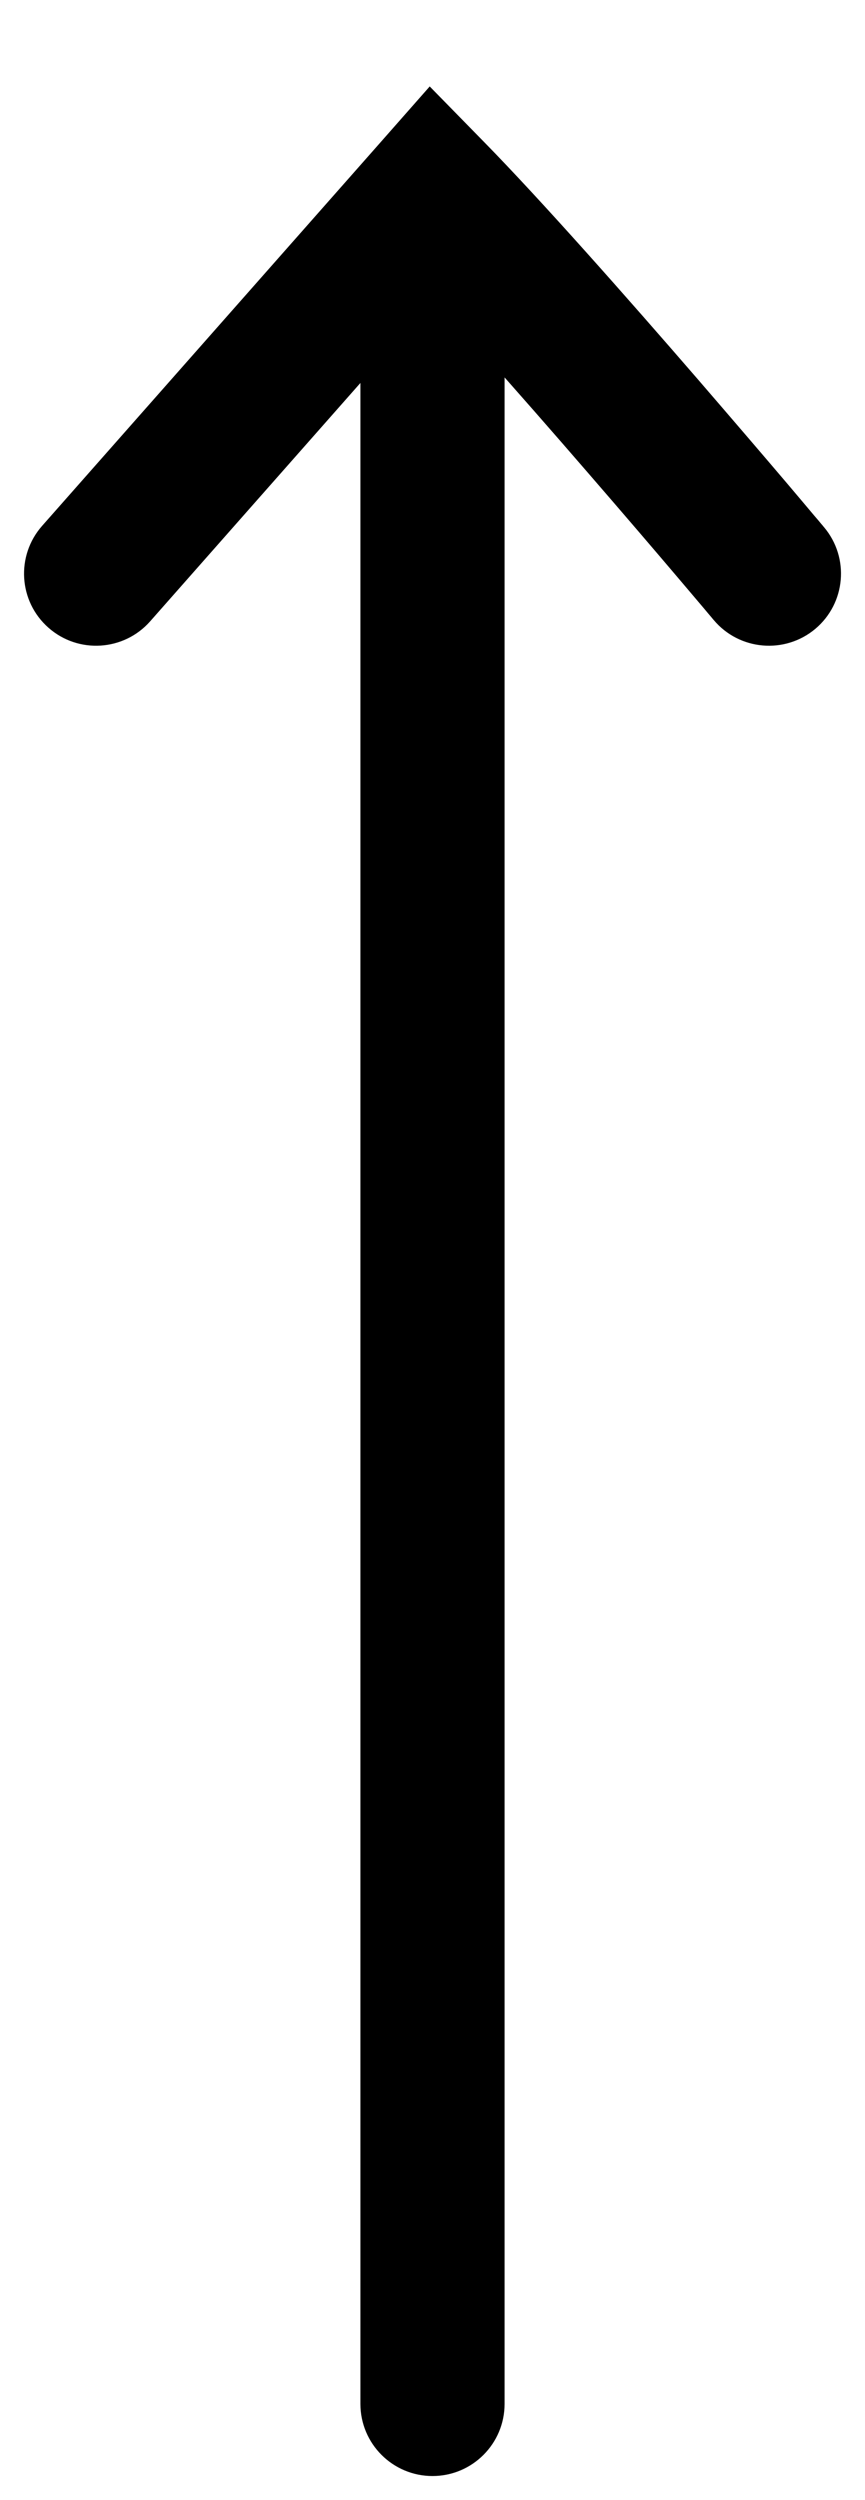 <svg width="9" height="26" viewBox="0 0 9 26" fill="none" xmlns="http://www.w3.org/2000/svg">
<path d="M4.5 2L5.035 1.475L4.471 0.899L3.938 1.504L4.5 2ZM3.75 25C3.75 25.414 4.086 25.75 4.5 25.75C4.914 25.75 5.25 25.414 5.25 25H3.75ZM0.438 5.469C0.164 5.78 0.193 6.254 0.504 6.528C0.814 6.802 1.288 6.772 1.562 6.462L0.438 5.469ZM7.426 6.448C7.692 6.765 8.166 6.806 8.483 6.54C8.8 6.273 8.841 5.8 8.574 5.483L7.426 6.448ZM3.75 2C3.75 2.018 3.75 2.035 3.75 2.053C3.75 2.07 3.75 2.088 3.75 2.105C3.75 2.123 3.75 2.141 3.75 2.158C3.75 2.176 3.75 2.194 3.75 2.211C3.75 2.229 3.75 2.247 3.75 2.265C3.75 2.282 3.75 2.3 3.75 2.318C3.75 2.336 3.75 2.353 3.75 2.371C3.75 2.389 3.75 2.407 3.75 2.425C3.75 2.442 3.75 2.46 3.75 2.478C3.75 2.496 3.75 2.514 3.75 2.532C3.75 2.55 3.75 2.568 3.75 2.586C3.75 2.604 3.75 2.622 3.75 2.64C3.75 2.658 3.75 2.676 3.75 2.694C3.75 2.712 3.75 2.73 3.75 2.748C3.75 2.766 3.75 2.784 3.75 2.802C3.75 2.82 3.75 2.838 3.75 2.856C3.75 2.874 3.75 2.893 3.75 2.911C3.75 2.929 3.75 2.947 3.75 2.965C3.75 2.983 3.75 3.002 3.75 3.02C3.75 3.038 3.75 3.056 3.75 3.075C3.75 3.093 3.75 3.111 3.75 3.129C3.75 3.148 3.75 3.166 3.75 3.184C3.75 3.203 3.75 3.221 3.75 3.239C3.75 3.258 3.75 3.276 3.75 3.294C3.75 3.313 3.75 3.331 3.75 3.35C3.75 3.368 3.75 3.386 3.75 3.405C3.75 3.423 3.75 3.442 3.75 3.46C3.75 3.479 3.75 3.497 3.75 3.516C3.75 3.534 3.75 3.553 3.75 3.571C3.75 3.59 3.75 3.608 3.75 3.627C3.75 3.645 3.75 3.664 3.75 3.683C3.75 3.701 3.75 3.72 3.75 3.739C3.75 3.757 3.75 3.776 3.75 3.794C3.75 3.813 3.75 3.832 3.75 3.85C3.75 3.869 3.75 3.888 3.75 3.907C3.75 3.925 3.75 3.944 3.75 3.963C3.75 3.981 3.75 4 3.75 4.019C3.75 4.038 3.75 4.057 3.75 4.075C3.75 4.094 3.75 4.113 3.75 4.132C3.75 4.151 3.75 4.169 3.75 4.188C3.75 4.207 3.75 4.226 3.75 4.245C3.75 4.264 3.75 4.283 3.75 4.302C3.75 4.32 3.75 4.339 3.75 4.358C3.75 4.377 3.75 4.396 3.75 4.415C3.75 4.434 3.75 4.453 3.75 4.472C3.75 4.491 3.75 4.51 3.75 4.529C3.75 4.548 3.75 4.567 3.75 4.586C3.75 4.605 3.75 4.624 3.75 4.643C3.75 4.662 3.75 4.681 3.75 4.7C3.75 4.72 3.75 4.739 3.75 4.758C3.75 4.777 3.75 4.796 3.75 4.815C3.75 4.834 3.75 4.853 3.75 4.873C3.75 4.892 3.75 4.911 3.75 4.93C3.75 4.949 3.75 4.968 3.75 4.988C3.75 5.007 3.75 5.026 3.75 5.045C3.75 5.065 3.75 5.084 3.75 5.103C3.75 5.122 3.75 5.142 3.75 5.161C3.75 5.18 3.75 5.199 3.75 5.219C3.75 5.238 3.75 5.257 3.75 5.277C3.75 5.296 3.75 5.315 3.75 5.335C3.75 5.354 3.75 5.373 3.75 5.393C3.75 5.412 3.75 5.431 3.75 5.451C3.75 5.47 3.75 5.489 3.75 5.509C3.75 5.528 3.75 5.548 3.75 5.567C3.75 5.587 3.75 5.606 3.75 5.625C3.75 5.645 3.75 5.664 3.75 5.684C3.75 5.703 3.75 5.723 3.75 5.742C3.75 5.762 3.75 5.781 3.75 5.801C3.75 5.82 3.75 5.84 3.75 5.859C3.75 5.879 3.75 5.898 3.75 5.918C3.75 5.937 3.75 5.957 3.75 5.976C3.75 5.996 3.75 6.016 3.75 6.035C3.75 6.055 3.75 6.074 3.75 6.094C3.75 6.113 3.75 6.133 3.75 6.153C3.75 6.172 3.75 6.192 3.75 6.211C3.75 6.231 3.75 6.251 3.75 6.27C3.75 6.29 3.75 6.31 3.75 6.329C3.75 6.349 3.75 6.369 3.75 6.388C3.75 6.408 3.75 6.428 3.75 6.447C3.75 6.467 3.75 6.487 3.75 6.506C3.75 6.526 3.75 6.546 3.75 6.566C3.75 6.585 3.75 6.605 3.75 6.625C3.75 6.645 3.75 6.664 3.75 6.684C3.75 6.704 3.75 6.724 3.75 6.743C3.75 6.763 3.75 6.783 3.75 6.803C3.75 6.822 3.75 6.842 3.75 6.862C3.75 6.882 3.75 6.902 3.75 6.921C3.75 6.941 3.75 6.961 3.75 6.981C3.75 7.001 3.75 7.021 3.75 7.04C3.75 7.06 3.75 7.08 3.75 7.1C3.75 7.12 3.75 7.14 3.75 7.16C3.75 7.179 3.75 7.199 3.75 7.219C3.75 7.239 3.75 7.259 3.75 7.279C3.75 7.299 3.75 7.319 3.75 7.338C3.75 7.358 3.75 7.378 3.75 7.398C3.75 7.418 3.75 7.438 3.75 7.458C3.75 7.478 3.75 7.498 3.75 7.518C3.75 7.538 3.75 7.558 3.75 7.578C3.75 7.597 3.75 7.617 3.75 7.637C3.75 7.657 3.75 7.677 3.75 7.697C3.75 7.717 3.75 7.737 3.75 7.757C3.75 7.777 3.75 7.797 3.75 7.817C3.75 7.837 3.75 7.857 3.75 7.877C3.75 7.897 3.75 7.917 3.75 7.937C3.75 7.957 3.75 7.977 3.75 7.997C3.75 8.017 3.75 8.037 3.75 8.057C3.75 8.077 3.75 8.097 3.75 8.117C3.75 8.137 3.75 8.157 3.75 8.177C3.75 8.197 3.75 8.217 3.75 8.237C3.75 8.258 3.75 8.278 3.75 8.298C3.75 8.318 3.75 8.338 3.75 8.358C3.75 8.378 3.75 8.398 3.75 8.418C3.75 8.438 3.75 8.458 3.75 8.478C3.75 8.498 3.75 8.518 3.75 8.538C3.75 8.558 3.75 8.579 3.75 8.599C3.75 8.619 3.75 8.639 3.75 8.659C3.75 8.679 3.75 8.699 3.75 8.719C3.75 8.739 3.75 8.759 3.75 8.779C3.75 8.8 3.75 8.82 3.75 8.84C3.75 8.86 3.75 8.88 3.75 8.9C3.75 8.92 3.75 8.94 3.75 8.96C3.75 8.981 3.75 9.001 3.75 9.021C3.75 9.041 3.75 9.061 3.75 9.081C3.75 9.101 3.75 9.121 3.75 9.141C3.75 9.162 3.75 9.182 3.75 9.202C3.75 9.222 3.75 9.242 3.75 9.262C3.75 9.282 3.75 9.303 3.75 9.323C3.75 9.343 3.75 9.363 3.75 9.383C3.75 9.403 3.75 9.423 3.75 9.443C3.75 9.464 3.75 9.484 3.75 9.504C3.75 9.524 3.75 9.544 3.75 9.564C3.75 9.584 3.75 9.605 3.75 9.625C3.75 9.645 3.75 9.665 3.75 9.685C3.75 9.705 3.75 9.725 3.75 9.746C3.75 9.766 3.75 9.786 3.75 9.806C3.75 9.826 3.75 9.846 3.75 9.866C3.75 9.887 3.75 9.907 3.75 9.927C3.75 9.947 3.75 9.967 3.75 9.987C3.75 10.007 3.75 10.028 3.75 10.048C3.75 10.068 3.75 10.088 3.75 10.108C3.75 10.128 3.75 10.148 3.75 10.168C3.75 10.189 3.75 10.209 3.75 10.229C3.75 10.249 3.75 10.269 3.75 10.289C3.75 10.309 3.75 10.33 3.75 10.35C3.75 10.37 3.75 10.39 3.75 10.41C3.75 10.43 3.75 10.45 3.75 10.47C3.75 10.491 3.75 10.511 3.75 10.531C3.75 10.551 3.75 10.571 3.75 10.591C3.75 10.611 3.75 10.632 3.75 10.652C3.75 10.672 3.75 10.692 3.75 10.712C3.75 10.732 3.75 10.752 3.75 10.772C3.75 10.792 3.75 10.812 3.75 10.833C3.75 10.853 3.75 10.873 3.75 10.893C3.75 10.913 3.75 10.933 3.75 10.953C3.75 10.973 3.75 10.993 3.75 11.014C3.75 11.034 3.75 11.054 3.75 11.074C3.75 11.094 3.75 11.114 3.75 11.134C3.75 11.154 3.75 11.174 3.75 11.194C3.75 11.214 3.75 11.234 3.75 11.254C3.75 11.274 3.75 11.294 3.75 11.315C3.75 11.335 3.75 11.355 3.75 11.375C3.75 11.395 3.75 11.415 3.75 11.435C3.75 11.455 3.75 11.475 3.75 11.495C3.75 11.515 3.75 11.535 3.75 11.555C3.75 11.575 3.75 11.595 3.75 11.615C3.75 11.635 3.75 11.655 3.75 11.675C3.75 11.695 3.75 11.715 3.75 11.735C3.75 11.755 3.75 11.775 3.75 11.795C3.75 11.815 3.75 11.835 3.75 11.855C3.75 11.875 3.75 11.895 3.75 11.915C3.75 11.935 3.75 11.955 3.75 11.975C3.75 11.995 3.75 12.015 3.75 12.035C3.75 12.055 3.75 12.075 3.75 12.095C3.75 12.115 3.75 12.134 3.75 12.155C3.75 12.174 3.75 12.194 3.75 12.214C3.75 12.234 3.75 12.254 3.75 12.274C3.75 12.294 3.75 12.314 3.75 12.334C3.75 12.354 3.75 12.373 3.75 12.393C3.75 12.413 3.75 12.433 3.75 12.453C3.75 12.473 3.75 12.493 3.75 12.513C3.75 12.532 3.75 12.552 3.75 12.572C3.75 12.592 3.75 12.612 3.75 12.632C3.75 12.652 3.75 12.671 3.75 12.691C3.75 12.711 3.75 12.731 3.75 12.751C3.75 12.77 3.75 12.79 3.75 12.81C3.75 12.83 3.75 12.85 3.75 12.869C3.75 12.889 3.75 12.909 3.75 12.929C3.75 12.948 3.75 12.968 3.75 12.988C3.75 13.008 3.75 13.027 3.75 13.047C3.75 13.067 3.75 13.087 3.75 13.106C3.75 13.126 3.75 13.146 3.75 13.165C3.75 13.185 3.75 13.205 3.75 13.225C3.75 13.244 3.75 13.264 3.75 13.284C3.75 13.303 3.75 13.323 3.75 13.343C3.75 13.362 3.75 13.382 3.75 13.402C3.75 13.421 3.75 13.441 3.75 13.46C3.75 13.48 3.75 13.5 3.75 13.519C3.75 13.539 3.75 13.558 3.75 13.578C3.75 13.598 3.75 13.617 3.75 13.637C3.75 13.656 3.75 13.676 3.75 13.695C3.75 13.715 3.75 13.735 3.75 13.754C3.75 13.774 3.75 13.793 3.75 13.813C3.75 13.832 3.75 13.852 3.75 13.871C3.75 13.891 3.75 13.91 3.75 13.93C3.75 13.949 3.75 13.969 3.75 13.988C3.75 14.007 3.75 14.027 3.75 14.046C3.75 14.066 3.75 14.085 3.75 14.104C3.75 14.124 3.75 14.143 3.75 14.163C3.75 14.182 3.75 14.201 3.75 14.221C3.75 14.24 3.75 14.26 3.75 14.279C3.75 14.298 3.75 14.318 3.75 14.337C3.75 14.356 3.75 14.376 3.75 14.395C3.75 14.414 3.75 14.434 3.75 14.453C3.75 14.472 3.75 14.491 3.75 14.511C3.75 14.53 3.75 14.549 3.75 14.568C3.75 14.588 3.75 14.607 3.75 14.626C3.75 14.645 3.75 14.665 3.75 14.684C3.75 14.703 3.75 14.722 3.75 14.741C3.75 14.76 3.75 14.78 3.75 14.799C3.75 14.818 3.75 14.837 3.75 14.856C3.75 14.875 3.75 14.894 3.75 14.914C3.75 14.933 3.75 14.952 3.75 14.971C3.75 14.99 3.75 15.009 3.75 15.028C3.75 15.047 3.75 15.066 3.75 15.085C3.75 15.104 3.75 15.123 3.75 15.142C3.75 15.161 3.75 15.18 3.75 15.199C3.75 15.218 3.75 15.237 3.75 15.256C3.75 15.275 3.75 15.294 3.75 15.313C3.75 15.332 3.75 15.351 3.75 15.37C3.75 15.388 3.75 15.407 3.75 15.426C3.75 15.445 3.75 15.464 3.75 15.483C3.75 15.502 3.75 15.52 3.75 15.539C3.75 15.558 3.75 15.577 3.75 15.596C3.75 15.614 3.75 15.633 3.75 15.652C3.75 15.671 3.75 15.69 3.75 15.708C3.75 15.727 3.75 15.746 3.75 15.764C3.75 15.783 3.75 15.802 3.75 15.82C3.75 15.839 3.75 15.858 3.75 15.876C3.75 15.895 3.75 15.914 3.75 15.932C3.75 15.951 3.75 15.97 3.75 15.988C3.75 16.007 3.75 16.025 3.75 16.044C3.75 16.062 3.75 16.081 3.75 16.099C3.75 16.118 3.75 16.137 3.75 16.155C3.75 16.174 3.75 16.192 3.75 16.21C3.75 16.229 3.75 16.247 3.75 16.266C3.75 16.284 3.75 16.303 3.75 16.321C3.75 16.339 3.75 16.358 3.75 16.376C3.75 16.395 3.75 16.413 3.75 16.431C3.75 16.45 3.75 16.468 3.75 16.486C3.75 16.505 3.75 16.523 3.75 16.541C3.75 16.559 3.75 16.578 3.75 16.596C3.75 16.614 3.75 16.632 3.75 16.651C3.75 16.669 3.75 16.687 3.75 16.705C3.75 16.723 3.75 16.741 3.75 16.76C3.75 16.778 3.75 16.796 3.75 16.814C3.75 16.832 3.75 16.85 3.75 16.868C3.75 16.886 3.75 16.904 3.75 16.922C3.75 16.941 3.75 16.959 3.75 16.977C3.75 16.994 3.75 17.012 3.75 17.03C3.75 17.049 3.75 17.066 3.75 17.084C3.75 17.102 3.75 17.12 3.75 17.138C3.75 17.156 3.75 17.174 3.75 17.192C3.75 17.21 3.75 17.227 3.75 17.245C3.75 17.263 3.75 17.281 3.75 17.299C3.75 17.317 3.75 17.334 3.75 17.352C3.75 17.37 3.75 17.387 3.75 17.405C3.75 17.423 3.75 17.441 3.75 17.458C3.75 17.476 3.75 17.494 3.75 17.511C3.75 17.529 3.75 17.547 3.75 17.564C3.75 17.582 3.75 17.599 3.75 17.617C3.75 17.634 3.75 17.652 3.75 17.67C3.75 17.687 3.75 17.705 3.75 17.722C3.75 17.74 3.75 17.757 3.75 17.775C3.75 17.792 3.75 17.809 3.75 17.827C3.75 17.844 3.75 17.862 3.75 17.879C3.75 17.896 3.75 17.914 3.75 17.931C3.75 17.948 3.75 17.966 3.75 17.983C3.75 18 3.75 18.018 3.75 18.035C3.75 18.052 3.75 18.069 3.75 18.087C3.75 18.104 3.75 18.121 3.75 18.138C3.75 18.155 3.75 18.172 3.75 18.19C3.75 18.207 3.75 18.224 3.75 18.241C3.75 18.258 3.75 18.275 3.75 18.292C3.75 18.309 3.75 18.326 3.75 18.343C3.75 18.36 3.75 18.377 3.75 18.394C3.75 18.411 3.75 18.428 3.75 18.445C3.75 18.462 3.75 18.479 3.75 18.496C3.75 18.512 3.75 18.529 3.75 18.546C3.75 18.563 3.75 18.58 3.75 18.597C3.75 18.613 3.75 18.63 3.75 18.647C3.75 18.664 3.75 18.68 3.75 18.697C3.75 18.714 3.75 18.73 3.75 18.747C3.75 18.764 3.75 18.78 3.75 18.797C3.75 18.814 3.75 18.83 3.75 18.847C3.75 18.863 3.75 18.88 3.75 18.896C3.75 18.913 3.75 18.93 3.75 18.946C3.75 18.962 3.75 18.979 3.75 18.995C3.75 19.012 3.75 19.028 3.75 19.045C3.75 19.061 3.75 19.077 3.75 19.094C3.75 19.11 3.75 19.126 3.75 19.143C3.75 19.159 3.75 19.175 3.75 19.191C3.75 19.208 3.75 19.224 3.75 19.24C3.75 19.256 3.75 19.272 3.75 19.289C3.75 19.305 3.75 19.321 3.75 19.337C3.75 19.353 3.75 19.369 3.75 19.385C3.75 19.401 3.75 19.417 3.75 19.433C3.75 19.449 3.75 19.465 3.75 19.481C3.75 19.497 3.75 19.513 3.75 19.529C3.75 19.545 3.75 19.561 3.75 19.577C3.75 19.593 3.75 19.608 3.75 19.624C3.75 19.64 3.75 19.656 3.75 19.672C3.75 19.687 3.75 19.703 3.75 19.719C3.75 19.735 3.75 19.75 3.75 19.766C3.75 19.782 3.75 19.797 3.75 19.813C3.75 19.828 3.75 19.844 3.75 19.86C3.75 19.875 3.75 19.891 3.75 19.906C3.75 19.922 3.75 19.937 3.75 19.953C3.75 19.968 3.75 19.983 3.75 19.999C3.75 20.014 3.75 20.03 3.75 20.045C3.75 20.06 3.75 20.076 3.75 20.091C3.75 20.106 3.75 20.122 3.75 20.137C3.75 20.152 3.75 20.167 3.75 20.183C3.75 20.198 3.75 20.213 3.75 20.228C3.75 20.243 3.75 20.258 3.75 20.273C3.75 20.288 3.75 20.303 3.75 20.319C3.75 20.334 3.75 20.349 3.75 20.363C3.75 20.378 3.75 20.393 3.75 20.408C3.75 20.423 3.75 20.438 3.75 20.453C3.75 20.468 3.75 20.483 3.75 20.498C3.75 20.512 3.75 20.527 3.75 20.542C3.75 20.557 3.75 20.572 3.75 20.586C3.75 20.601 3.75 20.616 3.75 20.63C3.75 20.645 3.75 20.66 3.75 20.674C3.75 20.689 3.75 20.703 3.75 20.718C3.75 20.732 3.75 20.747 3.75 20.761C3.75 20.776 3.75 20.79 3.75 20.805C3.75 20.819 3.75 20.834 3.75 20.848C3.75 20.862 3.75 20.877 3.75 20.891C3.75 20.905 3.75 20.919 3.75 20.934C3.75 20.948 3.75 20.962 3.75 20.976C3.75 20.991 3.75 21.005 3.75 21.019C3.75 21.033 3.75 21.047 3.75 21.061C3.75 21.075 3.75 21.089 3.75 21.103C3.75 21.117 3.75 21.131 3.75 21.145C3.75 21.159 3.75 21.173 3.75 21.187C3.75 21.201 3.75 21.215 3.75 21.229C3.75 21.243 3.75 21.256 3.75 21.27C3.75 21.284 3.75 21.298 3.75 21.311C3.75 21.325 3.75 21.339 3.75 21.352C3.75 21.366 3.75 21.38 3.75 21.393C3.75 21.407 3.75 21.421 3.75 21.434C3.75 21.448 3.75 21.461 3.75 21.475C3.75 21.488 3.75 21.502 3.75 21.515C3.75 21.528 3.75 21.542 3.75 21.555C3.75 21.569 3.75 21.582 3.75 21.595C3.75 21.608 3.75 21.622 3.75 21.635C3.75 21.648 3.75 21.661 3.75 21.674C3.75 21.688 3.75 21.701 3.75 21.714C3.75 21.727 3.75 21.74 3.75 21.753C3.75 21.766 3.75 21.779 3.75 21.792C3.75 21.805 3.75 21.818 3.75 21.831C3.75 21.844 3.75 21.857 3.75 21.87C3.75 21.883 3.75 21.895 3.75 21.908C3.75 21.921 3.75 21.934 3.75 21.946C3.75 21.959 3.75 21.972 3.75 21.984C3.75 21.997 3.75 22.01 3.75 22.022C3.75 22.035 3.75 22.047 3.75 22.06C3.75 22.072 3.75 22.085 3.75 22.097C3.75 22.11 3.75 22.122 3.75 22.135C3.75 22.147 3.75 22.159 3.75 22.172C3.75 22.184 3.75 22.196 3.75 22.209C3.75 22.221 3.75 22.233 3.75 22.245C3.75 22.258 3.75 22.27 3.75 22.282C3.75 22.294 3.75 22.306 3.75 22.318C3.75 22.33 3.75 22.342 3.75 22.354C3.75 22.366 3.75 22.378 3.75 22.39C3.75 22.402 3.75 22.414 3.75 22.426C3.75 22.437 3.75 22.449 3.75 22.461C3.75 22.473 3.75 22.485 3.75 22.496C3.75 22.508 3.75 22.52 3.75 22.531C3.75 22.543 3.75 22.555 3.75 22.566C3.75 22.578 3.75 22.589 3.75 22.601C3.75 22.612 3.75 22.624 3.75 22.635C3.75 22.647 3.75 22.658 3.75 22.669C3.75 22.681 3.75 22.692 3.75 22.703C3.75 22.715 3.75 22.726 3.75 22.737C3.75 22.748 3.75 22.759 3.75 22.771C3.75 22.782 3.75 22.793 3.75 22.804C3.75 22.815 3.75 22.826 3.75 22.837C3.75 22.848 3.75 22.859 3.75 22.87C3.75 22.881 3.75 22.892 3.75 22.903C3.75 22.914 3.75 22.924 3.75 22.935C3.75 22.946 3.75 22.957 3.75 22.968C3.75 22.978 3.75 22.989 3.75 23C3.75 23.01 3.75 23.021 3.75 23.031C3.75 23.042 3.75 23.052 3.75 23.063C3.75 23.073 3.75 23.084 3.75 23.094C3.75 23.105 3.75 23.115 3.75 23.125C3.75 23.136 3.75 23.146 3.75 23.156C3.75 23.167 3.75 23.177 3.75 23.187C3.75 23.197 3.75 23.207 3.75 23.218C3.75 23.228 3.75 23.238 3.75 23.248C3.75 23.258 3.75 23.268 3.75 23.278C3.75 23.288 3.75 23.298 3.75 23.308C3.75 23.318 3.75 23.327 3.75 23.337C3.75 23.347 3.75 23.357 3.75 23.367C3.75 23.376 3.75 23.386 3.75 23.396C3.75 23.405 3.75 23.415 3.75 23.425C3.75 23.434 3.75 23.444 3.75 23.453C3.75 23.463 3.75 23.472 3.75 23.482C3.75 23.491 3.75 23.5 3.75 23.51C3.75 23.519 3.75 23.529 3.75 23.538C3.75 23.547 3.75 23.556 3.75 23.565C3.75 23.575 3.75 23.584 3.75 23.593C3.75 23.602 3.75 23.611 3.75 23.62C3.75 23.629 3.75 23.638 3.75 23.647C3.75 23.656 3.75 23.665 3.75 23.674C3.75 23.683 3.75 23.692 3.75 23.7C3.75 23.709 3.75 23.718 3.75 23.727C3.75 23.735 3.75 23.744 3.75 23.753C3.75 23.761 3.75 23.77 3.75 23.779C3.75 23.787 3.75 23.796 3.75 23.804C3.75 23.812 3.75 23.821 3.75 23.829C3.75 23.838 3.75 23.846 3.75 23.854C3.75 23.863 3.75 23.871 3.75 23.879C3.75 23.887 3.75 23.896 3.75 23.904C3.75 23.912 3.75 23.92 3.75 23.928C3.75 23.936 3.75 23.944 3.75 23.952C3.75 23.96 3.75 23.968 3.75 23.976C3.75 23.984 3.75 23.992 3.75 24C3.75 24.007 3.75 24.015 3.75 24.023C3.75 24.031 3.75 24.038 3.75 24.046C3.75 24.054 3.75 24.061 3.75 24.069C3.75 24.076 3.75 24.084 3.75 24.091C3.75 24.099 3.75 24.106 3.75 24.114C3.75 24.121 3.75 24.128 3.75 24.136C3.75 24.143 3.75 24.15 3.75 24.157C3.75 24.165 3.75 24.172 3.75 24.179C3.75 24.186 3.75 24.193 3.75 24.2C3.75 24.207 3.75 24.214 3.75 24.221C3.75 24.228 3.75 24.235 3.75 24.242C3.75 24.249 3.75 24.256 3.75 24.263C3.75 24.269 3.75 24.276 3.75 24.283C3.75 24.29 3.75 24.296 3.75 24.303C3.75 24.309 3.75 24.316 3.75 24.323C3.75 24.329 3.75 24.336 3.75 24.342C3.75 24.349 3.75 24.355 3.75 24.361C3.75 24.368 3.75 24.374 3.75 24.38C3.75 24.386 3.75 24.393 3.75 24.399C3.75 24.405 3.75 24.411 3.75 24.417C3.75 24.423 3.75 24.429 3.75 24.435C3.75 24.441 3.75 24.447 3.75 24.453C3.75 24.459 3.75 24.465 3.75 24.471C3.75 24.477 3.75 24.482 3.75 24.488C3.75 24.494 3.75 24.499 3.75 24.505C3.75 24.511 3.75 24.516 3.75 24.522C3.75 24.527 3.75 24.533 3.75 24.538C3.75 24.544 3.75 24.549 3.75 24.555C3.75 24.56 3.75 24.565 3.75 24.57C3.75 24.576 3.75 24.581 3.75 24.586C3.75 24.591 3.75 24.596 3.75 24.602C3.75 24.607 3.75 24.612 3.75 24.617C3.75 24.622 3.75 24.627 3.75 24.631C3.75 24.636 3.75 24.641 3.75 24.646C3.75 24.651 3.75 24.656 3.75 24.66C3.75 24.665 3.75 24.67 3.75 24.674C3.75 24.679 3.75 24.684 3.75 24.688C3.75 24.693 3.75 24.697 3.75 24.701C3.75 24.706 3.75 24.71 3.75 24.715C3.75 24.719 3.75 24.723 3.75 24.727C3.75 24.732 3.75 24.736 3.75 24.74C3.75 24.744 3.75 24.748 3.75 24.752C3.75 24.756 3.75 24.761 3.75 24.764C3.75 24.768 3.75 24.772 3.75 24.776C3.75 24.78 3.75 24.784 3.75 24.788C3.75 24.791 3.75 24.795 3.75 24.799C3.75 24.802 3.75 24.806 3.75 24.81C3.75 24.813 3.75 24.817 3.75 24.82C3.75 24.824 3.75 24.827 3.75 24.83C3.75 24.834 3.75 24.837 3.75 24.84C3.75 24.844 3.75 24.847 3.75 24.85C3.75 24.853 3.75 24.856 3.75 24.86C3.75 24.863 3.75 24.866 3.75 24.869C3.75 24.872 3.75 24.875 3.75 24.877C3.75 24.88 3.75 24.883 3.75 24.886C3.75 24.889 3.75 24.891 3.75 24.894C3.75 24.897 3.75 24.899 3.75 24.902C3.75 24.904 3.75 24.907 3.75 24.91C3.75 24.912 3.75 24.915 3.75 24.917C3.75 24.919 3.75 24.922 3.75 24.924C3.75 24.926 3.75 24.928 3.75 24.931C3.75 24.933 3.75 24.935 3.75 24.937C3.75 24.939 3.75 24.941 3.75 24.943C3.75 24.945 3.75 24.947 3.75 24.949C3.75 24.951 3.75 24.953 3.75 24.954C3.75 24.956 3.75 24.958 3.75 24.959C3.75 24.961 3.75 24.963 3.75 24.964C3.75 24.966 3.75 24.968 3.75 24.969C3.75 24.97 3.75 24.972 3.75 24.973C3.75 24.975 3.75 24.976 3.75 24.977C3.75 24.978 3.75 24.98 3.75 24.981C3.75 24.982 3.75 24.983 3.75 24.984C3.75 24.985 3.75 24.986 3.75 24.987C3.75 24.988 3.75 24.989 3.75 24.99C3.75 24.991 3.75 24.991 3.75 24.992C3.75 24.993 3.75 24.994 3.75 24.994C3.75 24.995 3.75 24.995 3.75 24.996C3.75 24.997 3.75 24.997 3.75 24.997C3.75 24.998 3.75 24.998 3.75 24.999C3.75 24.999 3.75 24.999 3.75 24.999C3.75 25 3.75 25 3.75 25C3.75 25 3.75 25 4.5 25C5.25 25 5.25 25 5.25 25C5.25 25 5.25 25 5.25 24.999C5.25 24.999 5.25 24.999 5.25 24.999C5.25 24.998 5.25 24.998 5.25 24.997C5.25 24.997 5.25 24.997 5.25 24.996C5.25 24.995 5.25 24.995 5.25 24.994C5.25 24.994 5.25 24.993 5.25 24.992C5.25 24.991 5.25 24.991 5.25 24.99C5.25 24.989 5.25 24.988 5.25 24.987C5.25 24.986 5.25 24.985 5.25 24.984C5.25 24.983 5.25 24.982 5.25 24.981C5.25 24.98 5.25 24.978 5.25 24.977C5.25 24.976 5.25 24.975 5.25 24.973C5.25 24.972 5.25 24.97 5.25 24.969C5.25 24.968 5.25 24.966 5.25 24.964C5.25 24.963 5.25 24.961 5.25 24.959C5.25 24.958 5.25 24.956 5.25 24.954C5.25 24.953 5.25 24.951 5.25 24.949C5.25 24.947 5.25 24.945 5.25 24.943C5.25 24.941 5.25 24.939 5.25 24.937C5.25 24.935 5.25 24.933 5.25 24.931C5.25 24.928 5.25 24.926 5.25 24.924C5.25 24.922 5.25 24.919 5.25 24.917C5.25 24.915 5.25 24.912 5.25 24.91C5.25 24.907 5.25 24.904 5.25 24.902C5.25 24.899 5.25 24.897 5.25 24.894C5.25 24.891 5.25 24.889 5.25 24.886C5.25 24.883 5.25 24.88 5.25 24.877C5.25 24.875 5.25 24.872 5.25 24.869C5.25 24.866 5.25 24.863 5.25 24.86C5.25 24.856 5.25 24.853 5.25 24.85C5.25 24.847 5.25 24.844 5.25 24.84C5.25 24.837 5.25 24.834 5.25 24.83C5.25 24.827 5.25 24.824 5.25 24.82C5.25 24.817 5.25 24.813 5.25 24.81C5.25 24.806 5.25 24.802 5.25 24.799C5.25 24.795 5.25 24.791 5.25 24.788C5.25 24.784 5.25 24.78 5.25 24.776C5.25 24.772 5.25 24.768 5.25 24.764C5.25 24.761 5.25 24.756 5.25 24.752C5.25 24.748 5.25 24.744 5.25 24.74C5.25 24.736 5.25 24.732 5.25 24.727C5.25 24.723 5.25 24.719 5.25 24.715C5.25 24.71 5.25 24.706 5.25 24.701C5.25 24.697 5.25 24.693 5.25 24.688C5.25 24.684 5.25 24.679 5.25 24.674C5.25 24.67 5.25 24.665 5.25 24.66C5.25 24.656 5.25 24.651 5.25 24.646C5.25 24.641 5.25 24.636 5.25 24.631C5.25 24.627 5.25 24.622 5.25 24.617C5.25 24.612 5.25 24.607 5.25 24.602C5.25 24.596 5.25 24.591 5.25 24.586C5.25 24.581 5.25 24.576 5.25 24.57C5.25 24.565 5.25 24.56 5.25 24.555C5.25 24.549 5.25 24.544 5.25 24.538C5.25 24.533 5.25 24.527 5.25 24.522C5.25 24.516 5.25 24.511 5.25 24.505C5.25 24.499 5.25 24.494 5.25 24.488C5.25 24.482 5.25 24.477 5.25 24.471C5.25 24.465 5.25 24.459 5.25 24.453C5.25 24.447 5.25 24.441 5.25 24.435C5.25 24.429 5.25 24.423 5.25 24.417C5.25 24.411 5.25 24.405 5.25 24.399C5.25 24.393 5.25 24.386 5.25 24.38C5.25 24.374 5.25 24.368 5.25 24.361C5.25 24.355 5.25 24.349 5.25 24.342C5.25 24.336 5.25 24.329 5.25 24.323C5.25 24.316 5.25 24.309 5.25 24.303C5.25 24.296 5.25 24.29 5.25 24.283C5.25 24.276 5.25 24.269 5.25 24.263C5.25 24.256 5.25 24.249 5.25 24.242C5.25 24.235 5.25 24.228 5.25 24.221C5.25 24.214 5.25 24.207 5.25 24.2C5.25 24.193 5.25 24.186 5.25 24.179C5.25 24.172 5.25 24.165 5.25 24.157C5.25 24.15 5.25 24.143 5.25 24.136C5.25 24.128 5.25 24.121 5.25 24.114C5.25 24.106 5.25 24.099 5.25 24.091C5.25 24.084 5.25 24.076 5.25 24.069C5.25 24.061 5.25 24.054 5.25 24.046C5.25 24.038 5.25 24.031 5.25 24.023C5.25 24.015 5.25 24.007 5.25 24C5.25 23.992 5.25 23.984 5.25 23.976C5.25 23.968 5.25 23.96 5.25 23.952C5.25 23.944 5.25 23.936 5.25 23.928C5.25 23.92 5.25 23.912 5.25 23.904C5.25 23.896 5.25 23.887 5.25 23.879C5.25 23.871 5.25 23.863 5.25 23.854C5.25 23.846 5.25 23.838 5.25 23.829C5.25 23.821 5.25 23.812 5.25 23.804C5.25 23.796 5.25 23.787 5.25 23.779C5.25 23.77 5.25 23.761 5.25 23.753C5.25 23.744 5.25 23.735 5.25 23.727C5.25 23.718 5.25 23.709 5.25 23.7C5.25 23.692 5.25 23.683 5.25 23.674C5.25 23.665 5.25 23.656 5.25 23.647C5.25 23.638 5.25 23.629 5.25 23.62C5.25 23.611 5.25 23.602 5.25 23.593C5.25 23.584 5.25 23.575 5.25 23.565C5.25 23.556 5.25 23.547 5.25 23.538C5.25 23.529 5.25 23.519 5.25 23.51C5.25 23.5 5.25 23.491 5.25 23.482C5.25 23.472 5.25 23.463 5.25 23.453C5.25 23.444 5.25 23.434 5.25 23.425C5.25 23.415 5.25 23.405 5.25 23.396C5.25 23.386 5.25 23.376 5.25 23.367C5.25 23.357 5.25 23.347 5.25 23.337C5.25 23.327 5.25 23.318 5.25 23.308C5.25 23.298 5.25 23.288 5.25 23.278C5.25 23.268 5.25 23.258 5.25 23.248C5.25 23.238 5.25 23.228 5.25 23.218C5.25 23.207 5.25 23.197 5.25 23.187C5.25 23.177 5.25 23.167 5.25 23.156C5.25 23.146 5.25 23.136 5.25 23.125C5.25 23.115 5.25 23.105 5.25 23.094C5.25 23.084 5.25 23.073 5.25 23.063C5.25 23.052 5.25 23.042 5.25 23.031C5.25 23.021 5.25 23.01 5.25 23C5.25 22.989 5.25 22.978 5.25 22.968C5.25 22.957 5.25 22.946 5.25 22.935C5.25 22.924 5.25 22.914 5.25 22.903C5.25 22.892 5.25 22.881 5.25 22.87C5.25 22.859 5.25 22.848 5.25 22.837C5.25 22.826 5.25 22.815 5.25 22.804C5.25 22.793 5.25 22.782 5.25 22.771C5.25 22.759 5.25 22.748 5.25 22.737C5.25 22.726 5.25 22.715 5.25 22.703C5.25 22.692 5.25 22.681 5.25 22.669C5.25 22.658 5.25 22.647 5.25 22.635C5.25 22.624 5.25 22.612 5.25 22.601C5.25 22.589 5.25 22.578 5.25 22.566C5.25 22.555 5.25 22.543 5.25 22.531C5.25 22.52 5.25 22.508 5.25 22.496C5.25 22.485 5.25 22.473 5.25 22.461C5.25 22.449 5.25 22.437 5.25 22.426C5.25 22.414 5.25 22.402 5.25 22.39C5.25 22.378 5.25 22.366 5.25 22.354C5.25 22.342 5.25 22.33 5.25 22.318C5.25 22.306 5.25 22.294 5.25 22.282C5.25 22.27 5.25 22.258 5.25 22.245C5.25 22.233 5.25 22.221 5.25 22.209C5.25 22.196 5.25 22.184 5.25 22.172C5.25 22.159 5.25 22.147 5.25 22.135C5.25 22.122 5.25 22.11 5.25 22.097C5.25 22.085 5.25 22.072 5.25 22.06C5.25 22.047 5.25 22.035 5.25 22.022C5.25 22.01 5.25 21.997 5.25 21.984C5.25 21.972 5.25 21.959 5.25 21.946C5.25 21.934 5.25 21.921 5.25 21.908C5.25 21.895 5.25 21.883 5.25 21.87C5.25 21.857 5.25 21.844 5.25 21.831C5.25 21.818 5.25 21.805 5.25 21.792C5.25 21.779 5.25 21.766 5.25 21.753C5.25 21.74 5.25 21.727 5.25 21.714C5.25 21.701 5.25 21.688 5.25 21.674C5.25 21.661 5.25 21.648 5.25 21.635C5.25 21.622 5.25 21.608 5.25 21.595C5.25 21.582 5.25 21.569 5.25 21.555C5.25 21.542 5.25 21.528 5.25 21.515C5.25 21.502 5.25 21.488 5.25 21.475C5.25 21.461 5.25 21.448 5.25 21.434C5.25 21.421 5.25 21.407 5.25 21.393C5.25 21.38 5.25 21.366 5.25 21.352C5.25 21.339 5.25 21.325 5.25 21.311C5.25 21.298 5.25 21.284 5.25 21.27C5.25 21.256 5.25 21.243 5.25 21.229C5.25 21.215 5.25 21.201 5.25 21.187C5.25 21.173 5.25 21.159 5.25 21.145C5.25 21.131 5.25 21.117 5.25 21.103C5.25 21.089 5.25 21.075 5.25 21.061C5.25 21.047 5.25 21.033 5.25 21.019C5.25 21.005 5.25 20.991 5.25 20.976C5.25 20.962 5.25 20.948 5.25 20.934C5.25 20.919 5.25 20.905 5.25 20.891C5.25 20.877 5.25 20.862 5.25 20.848C5.25 20.834 5.25 20.819 5.25 20.805C5.25 20.79 5.25 20.776 5.25 20.761C5.25 20.747 5.25 20.732 5.25 20.718C5.25 20.703 5.25 20.689 5.25 20.674C5.25 20.66 5.25 20.645 5.25 20.63C5.25 20.616 5.25 20.601 5.25 20.586C5.25 20.572 5.25 20.557 5.25 20.542C5.25 20.527 5.25 20.512 5.25 20.498C5.25 20.483 5.25 20.468 5.25 20.453C5.25 20.438 5.25 20.423 5.25 20.408C5.25 20.393 5.25 20.378 5.25 20.363C5.25 20.349 5.25 20.334 5.25 20.319C5.25 20.303 5.25 20.288 5.25 20.273C5.25 20.258 5.25 20.243 5.25 20.228C5.25 20.213 5.25 20.198 5.25 20.183C5.25 20.167 5.25 20.152 5.25 20.137C5.25 20.122 5.25 20.106 5.25 20.091C5.25 20.076 5.25 20.06 5.25 20.045C5.25 20.03 5.25 20.014 5.25 19.999C5.25 19.983 5.25 19.968 5.25 19.953C5.25 19.937 5.25 19.922 5.25 19.906C5.25 19.891 5.25 19.875 5.25 19.86C5.25 19.844 5.25 19.828 5.25 19.813C5.25 19.797 5.25 19.782 5.25 19.766C5.25 19.75 5.25 19.735 5.25 19.719C5.25 19.703 5.25 19.687 5.25 19.672C5.25 19.656 5.25 19.64 5.25 19.624C5.25 19.608 5.25 19.593 5.25 19.577C5.25 19.561 5.25 19.545 5.25 19.529C5.25 19.513 5.25 19.497 5.25 19.481C5.25 19.465 5.25 19.449 5.25 19.433C5.25 19.417 5.25 19.401 5.25 19.385C5.25 19.369 5.25 19.353 5.25 19.337C5.25 19.321 5.25 19.305 5.25 19.289C5.25 19.272 5.25 19.256 5.25 19.24C5.25 19.224 5.25 19.208 5.25 19.191C5.25 19.175 5.25 19.159 5.25 19.143C5.25 19.126 5.25 19.11 5.25 19.094C5.25 19.077 5.25 19.061 5.25 19.045C5.25 19.028 5.25 19.012 5.25 18.995C5.25 18.979 5.25 18.962 5.25 18.946C5.25 18.93 5.25 18.913 5.25 18.896C5.25 18.88 5.25 18.863 5.25 18.847C5.25 18.83 5.25 18.814 5.25 18.797C5.25 18.78 5.25 18.764 5.25 18.747C5.25 18.73 5.25 18.714 5.25 18.697C5.25 18.68 5.25 18.664 5.25 18.647C5.25 18.63 5.25 18.613 5.25 18.597C5.25 18.58 5.25 18.563 5.25 18.546C5.25 18.529 5.25 18.512 5.25 18.496C5.25 18.479 5.25 18.462 5.25 18.445C5.25 18.428 5.25 18.411 5.25 18.394C5.25 18.377 5.25 18.36 5.25 18.343C5.25 18.326 5.25 18.309 5.25 18.292C5.25 18.275 5.25 18.258 5.25 18.241C5.25 18.224 5.25 18.207 5.25 18.19C5.25 18.172 5.25 18.155 5.25 18.138C5.25 18.121 5.25 18.104 5.25 18.087C5.25 18.069 5.25 18.052 5.25 18.035C5.25 18.018 5.25 18 5.25 17.983C5.25 17.966 5.25 17.948 5.25 17.931C5.25 17.914 5.25 17.896 5.25 17.879C5.25 17.862 5.25 17.844 5.25 17.827C5.25 17.809 5.25 17.792 5.25 17.775C5.25 17.757 5.25 17.74 5.25 17.722C5.25 17.705 5.25 17.687 5.25 17.67C5.25 17.652 5.25 17.634 5.25 17.617C5.25 17.599 5.25 17.582 5.25 17.564C5.25 17.547 5.25 17.529 5.25 17.511C5.25 17.494 5.25 17.476 5.25 17.458C5.25 17.441 5.25 17.423 5.25 17.405C5.25 17.387 5.25 17.37 5.25 17.352C5.25 17.334 5.25 17.317 5.25 17.299C5.25 17.281 5.25 17.263 5.25 17.245C5.25 17.227 5.25 17.21 5.25 17.192C5.25 17.174 5.25 17.156 5.25 17.138C5.25 17.12 5.25 17.102 5.25 17.084C5.25 17.066 5.25 17.049 5.25 17.03C5.25 17.012 5.25 16.994 5.25 16.977C5.25 16.959 5.25 16.941 5.25 16.922C5.25 16.904 5.25 16.886 5.25 16.868C5.25 16.85 5.25 16.832 5.25 16.814C5.25 16.796 5.25 16.778 5.25 16.76C5.25 16.741 5.25 16.723 5.25 16.705C5.25 16.687 5.25 16.669 5.25 16.651C5.25 16.632 5.25 16.614 5.25 16.596C5.25 16.578 5.25 16.559 5.25 16.541C5.25 16.523 5.25 16.505 5.25 16.486C5.25 16.468 5.25 16.45 5.25 16.431C5.25 16.413 5.25 16.395 5.25 16.376C5.25 16.358 5.25 16.339 5.25 16.321C5.25 16.303 5.25 16.284 5.25 16.266C5.25 16.247 5.25 16.229 5.25 16.21C5.25 16.192 5.25 16.174 5.25 16.155C5.25 16.137 5.25 16.118 5.25 16.099C5.25 16.081 5.25 16.062 5.25 16.044C5.25 16.025 5.25 16.007 5.25 15.988C5.25 15.97 5.25 15.951 5.25 15.932C5.25 15.914 5.25 15.895 5.25 15.876C5.25 15.858 5.25 15.839 5.25 15.82C5.25 15.802 5.25 15.783 5.25 15.764C5.25 15.746 5.25 15.727 5.25 15.708C5.25 15.69 5.25 15.671 5.25 15.652C5.25 15.633 5.25 15.614 5.25 15.596C5.25 15.577 5.25 15.558 5.25 15.539C5.25 15.52 5.25 15.502 5.25 15.483C5.25 15.464 5.25 15.445 5.25 15.426C5.25 15.407 5.25 15.388 5.25 15.37C5.25 15.351 5.25 15.332 5.25 15.313C5.25 15.294 5.25 15.275 5.25 15.256C5.25 15.237 5.25 15.218 5.25 15.199C5.25 15.18 5.25 15.161 5.25 15.142C5.25 15.123 5.25 15.104 5.25 15.085C5.25 15.066 5.25 15.047 5.25 15.028C5.25 15.009 5.25 14.99 5.25 14.971C5.25 14.952 5.25 14.933 5.25 14.914C5.25 14.894 5.25 14.875 5.25 14.856C5.25 14.837 5.25 14.818 5.25 14.799C5.25 14.78 5.25 14.76 5.25 14.741C5.25 14.722 5.25 14.703 5.25 14.684C5.25 14.665 5.25 14.645 5.25 14.626C5.25 14.607 5.25 14.588 5.25 14.568C5.25 14.549 5.25 14.53 5.25 14.511C5.25 14.491 5.25 14.472 5.25 14.453C5.25 14.434 5.25 14.414 5.25 14.395C5.25 14.376 5.25 14.356 5.25 14.337C5.25 14.318 5.25 14.298 5.25 14.279C5.25 14.26 5.25 14.24 5.25 14.221C5.25 14.201 5.25 14.182 5.25 14.163C5.25 14.143 5.25 14.124 5.25 14.104C5.25 14.085 5.25 14.066 5.25 14.046C5.25 14.027 5.25 14.007 5.25 13.988C5.25 13.969 5.25 13.949 5.25 13.93C5.25 13.91 5.25 13.891 5.25 13.871C5.25 13.852 5.25 13.832 5.25 13.813C5.25 13.793 5.25 13.774 5.25 13.754C5.25 13.735 5.25 13.715 5.25 13.695C5.25 13.676 5.25 13.656 5.25 13.637C5.25 13.617 5.25 13.598 5.25 13.578C5.25 13.558 5.25 13.539 5.25 13.519C5.25 13.5 5.25 13.48 5.25 13.46C5.25 13.441 5.25 13.421 5.25 13.402C5.25 13.382 5.25 13.362 5.25 13.343C5.25 13.323 5.25 13.303 5.25 13.284C5.25 13.264 5.25 13.244 5.25 13.225C5.25 13.205 5.25 13.185 5.25 13.165C5.25 13.146 5.25 13.126 5.25 13.106C5.25 13.087 5.25 13.067 5.25 13.047C5.25 13.027 5.25 13.008 5.25 12.988C5.25 12.968 5.25 12.948 5.25 12.929C5.25 12.909 5.25 12.889 5.25 12.869C5.25 12.85 5.25 12.83 5.25 12.81C5.25 12.79 5.25 12.77 5.25 12.751C5.25 12.731 5.25 12.711 5.25 12.691C5.25 12.671 5.25 12.652 5.25 12.632C5.25 12.612 5.25 12.592 5.25 12.572C5.25 12.552 5.25 12.532 5.25 12.513C5.25 12.493 5.25 12.473 5.25 12.453C5.25 12.433 5.25 12.413 5.25 12.393C5.25 12.373 5.25 12.354 5.25 12.334C5.25 12.314 5.25 12.294 5.25 12.274C5.25 12.254 5.25 12.234 5.25 12.214C5.25 12.194 5.25 12.174 5.25 12.155C5.25 12.134 5.25 12.115 5.25 12.095C5.25 12.075 5.25 12.055 5.25 12.035C5.25 12.015 5.25 11.995 5.25 11.975C5.25 11.955 5.25 11.935 5.25 11.915C5.25 11.895 5.25 11.875 5.25 11.855C5.25 11.835 5.25 11.815 5.25 11.795C5.25 11.775 5.25 11.755 5.25 11.735C5.25 11.715 5.25 11.695 5.25 11.675C5.25 11.655 5.25 11.635 5.25 11.615C5.25 11.595 5.25 11.575 5.25 11.555C5.25 11.535 5.25 11.515 5.25 11.495C5.25 11.475 5.25 11.455 5.25 11.435C5.25 11.415 5.25 11.395 5.25 11.375C5.25 11.355 5.25 11.335 5.25 11.315C5.25 11.294 5.25 11.274 5.25 11.254C5.25 11.234 5.25 11.214 5.25 11.194C5.25 11.174 5.25 11.154 5.25 11.134C5.25 11.114 5.25 11.094 5.25 11.074C5.25 11.054 5.25 11.034 5.25 11.014C5.25 10.993 5.25 10.973 5.25 10.953C5.25 10.933 5.25 10.913 5.25 10.893C5.25 10.873 5.25 10.853 5.25 10.833C5.25 10.812 5.25 10.792 5.25 10.772C5.25 10.752 5.25 10.732 5.25 10.712C5.25 10.692 5.25 10.672 5.25 10.652C5.25 10.632 5.25 10.611 5.25 10.591C5.25 10.571 5.25 10.551 5.25 10.531C5.25 10.511 5.25 10.491 5.25 10.47C5.25 10.45 5.25 10.43 5.25 10.41C5.25 10.39 5.25 10.37 5.25 10.35C5.25 10.33 5.25 10.309 5.25 10.289C5.25 10.269 5.25 10.249 5.25 10.229C5.25 10.209 5.25 10.189 5.25 10.168C5.25 10.148 5.25 10.128 5.25 10.108C5.25 10.088 5.25 10.068 5.25 10.048C5.25 10.028 5.25 10.007 5.25 9.987C5.25 9.967 5.25 9.947 5.25 9.927C5.25 9.907 5.25 9.887 5.25 9.866C5.25 9.846 5.25 9.826 5.25 9.806C5.25 9.786 5.25 9.766 5.25 9.746C5.25 9.725 5.25 9.705 5.25 9.685C5.25 9.665 5.25 9.645 5.25 9.625C5.25 9.605 5.25 9.584 5.25 9.564C5.25 9.544 5.25 9.524 5.25 9.504C5.25 9.484 5.25 9.464 5.25 9.443C5.25 9.423 5.25 9.403 5.25 9.383C5.25 9.363 5.25 9.343 5.25 9.323C5.25 9.303 5.25 9.282 5.25 9.262C5.25 9.242 5.25 9.222 5.25 9.202C5.25 9.182 5.25 9.162 5.25 9.141C5.25 9.121 5.25 9.101 5.25 9.081C5.25 9.061 5.25 9.041 5.25 9.021C5.25 9.001 5.25 8.981 5.25 8.96C5.25 8.94 5.25 8.92 5.25 8.9C5.25 8.88 5.25 8.86 5.25 8.84C5.25 8.82 5.25 8.8 5.25 8.779C5.25 8.759 5.25 8.739 5.25 8.719C5.25 8.699 5.25 8.679 5.25 8.659C5.25 8.639 5.25 8.619 5.25 8.599C5.25 8.579 5.25 8.558 5.25 8.538C5.25 8.518 5.25 8.498 5.25 8.478C5.25 8.458 5.25 8.438 5.25 8.418C5.25 8.398 5.25 8.378 5.25 8.358C5.25 8.338 5.25 8.318 5.25 8.298C5.25 8.278 5.25 8.258 5.25 8.237C5.25 8.217 5.25 8.197 5.25 8.177C5.25 8.157 5.25 8.137 5.25 8.117C5.25 8.097 5.25 8.077 5.25 8.057C5.25 8.037 5.25 8.017 5.25 7.997C5.25 7.977 5.25 7.957 5.25 7.937C5.25 7.917 5.25 7.897 5.25 7.877C5.25 7.857 5.25 7.837 5.25 7.817C5.25 7.797 5.25 7.777 5.25 7.757C5.25 7.737 5.25 7.717 5.25 7.697C5.25 7.677 5.25 7.657 5.25 7.637C5.25 7.617 5.25 7.597 5.25 7.578C5.25 7.558 5.25 7.538 5.25 7.518C5.25 7.498 5.25 7.478 5.25 7.458C5.25 7.438 5.25 7.418 5.25 7.398C5.25 7.378 5.25 7.358 5.25 7.338C5.25 7.319 5.25 7.299 5.25 7.279C5.25 7.259 5.25 7.239 5.25 7.219C5.25 7.199 5.25 7.179 5.25 7.16C5.25 7.14 5.25 7.12 5.25 7.1C5.25 7.08 5.25 7.06 5.25 7.04C5.25 7.021 5.25 7.001 5.25 6.981C5.25 6.961 5.25 6.941 5.25 6.921C5.25 6.902 5.25 6.882 5.25 6.862C5.25 6.842 5.25 6.822 5.25 6.803C5.25 6.783 5.25 6.763 5.25 6.743C5.25 6.724 5.25 6.704 5.25 6.684C5.25 6.664 5.25 6.645 5.25 6.625C5.25 6.605 5.25 6.585 5.25 6.566C5.25 6.546 5.25 6.526 5.25 6.506C5.25 6.487 5.25 6.467 5.25 6.447C5.25 6.428 5.25 6.408 5.25 6.388C5.25 6.369 5.25 6.349 5.25 6.329C5.25 6.31 5.25 6.29 5.25 6.27C5.25 6.251 5.25 6.231 5.25 6.211C5.25 6.192 5.25 6.172 5.25 6.153C5.25 6.133 5.25 6.113 5.25 6.094C5.25 6.074 5.25 6.055 5.25 6.035C5.25 6.016 5.25 5.996 5.25 5.976C5.25 5.957 5.25 5.937 5.25 5.918C5.25 5.898 5.25 5.879 5.25 5.859C5.25 5.84 5.25 5.82 5.25 5.801C5.25 5.781 5.25 5.762 5.25 5.742C5.25 5.723 5.25 5.703 5.25 5.684C5.25 5.664 5.25 5.645 5.25 5.625C5.25 5.606 5.25 5.587 5.25 5.567C5.25 5.548 5.25 5.528 5.25 5.509C5.25 5.489 5.25 5.47 5.25 5.451C5.25 5.431 5.25 5.412 5.25 5.393C5.25 5.373 5.25 5.354 5.25 5.335C5.25 5.315 5.25 5.296 5.25 5.277C5.25 5.257 5.25 5.238 5.25 5.219C5.25 5.199 5.25 5.18 5.25 5.161C5.25 5.142 5.25 5.122 5.25 5.103C5.25 5.084 5.25 5.065 5.25 5.045C5.25 5.026 5.25 5.007 5.25 4.988C5.25 4.968 5.25 4.949 5.25 4.93C5.25 4.911 5.25 4.892 5.25 4.873C5.25 4.853 5.25 4.834 5.25 4.815C5.25 4.796 5.25 4.777 5.25 4.758C5.25 4.739 5.25 4.72 5.25 4.7C5.25 4.681 5.25 4.662 5.25 4.643C5.25 4.624 5.25 4.605 5.25 4.586C5.25 4.567 5.25 4.548 5.25 4.529C5.25 4.51 5.25 4.491 5.25 4.472C5.25 4.453 5.25 4.434 5.25 4.415C5.25 4.396 5.25 4.377 5.25 4.358C5.25 4.339 5.25 4.32 5.25 4.302C5.25 4.283 5.25 4.264 5.25 4.245C5.25 4.226 5.25 4.207 5.25 4.188C5.25 4.169 5.25 4.151 5.25 4.132C5.25 4.113 5.25 4.094 5.25 4.075C5.25 4.057 5.25 4.038 5.25 4.019C5.25 4 5.25 3.981 5.25 3.963C5.25 3.944 5.25 3.925 5.25 3.907C5.25 3.888 5.25 3.869 5.25 3.85C5.25 3.832 5.25 3.813 5.25 3.794C5.25 3.776 5.25 3.757 5.25 3.739C5.25 3.72 5.25 3.701 5.25 3.683C5.25 3.664 5.25 3.645 5.25 3.627C5.25 3.608 5.25 3.59 5.25 3.571C5.25 3.553 5.25 3.534 5.25 3.516C5.25 3.497 5.25 3.479 5.25 3.46C5.25 3.442 5.25 3.423 5.25 3.405C5.25 3.386 5.25 3.368 5.25 3.35C5.25 3.331 5.25 3.313 5.25 3.294C5.25 3.276 5.25 3.258 5.25 3.239C5.25 3.221 5.25 3.203 5.25 3.184C5.25 3.166 5.25 3.148 5.25 3.129C5.25 3.111 5.25 3.093 5.25 3.075C5.25 3.056 5.25 3.038 5.25 3.02C5.25 3.002 5.25 2.983 5.25 2.965C5.25 2.947 5.25 2.929 5.25 2.911C5.25 2.893 5.25 2.874 5.25 2.856C5.25 2.838 5.25 2.82 5.25 2.802C5.25 2.784 5.25 2.766 5.25 2.748C5.25 2.73 5.25 2.712 5.25 2.694C5.25 2.676 5.25 2.658 5.25 2.64C5.25 2.622 5.25 2.604 5.25 2.586C5.25 2.568 5.25 2.55 5.25 2.532C5.25 2.514 5.25 2.496 5.25 2.478C5.25 2.46 5.25 2.442 5.25 2.425C5.25 2.407 5.25 2.389 5.25 2.371C5.25 2.353 5.25 2.336 5.25 2.318C5.25 2.3 5.25 2.282 5.25 2.265C5.25 2.247 5.25 2.229 5.25 2.211C5.25 2.194 5.25 2.176 5.25 2.158C5.25 2.141 5.25 2.123 5.25 2.105C5.25 2.088 5.25 2.07 5.25 2.053C5.25 2.035 5.25 2.018 5.25 2H3.75ZM1.562 6.462L5.062 2.496L3.938 1.504L0.438 5.469L1.562 6.462ZM8 5.966C8.574 5.483 8.574 5.483 8.574 5.483C8.574 5.483 8.574 5.483 8.574 5.483C8.574 5.483 8.574 5.483 8.574 5.482C8.573 5.482 8.573 5.481 8.572 5.481C8.571 5.479 8.569 5.477 8.567 5.475C8.563 5.469 8.556 5.461 8.547 5.451C8.53 5.43 8.504 5.399 8.47 5.36C8.404 5.281 8.308 5.168 8.189 5.027C7.951 4.747 7.621 4.362 7.255 3.938C6.527 3.097 5.637 2.089 5.035 1.475L3.965 2.525C4.529 3.101 5.39 4.076 6.12 4.92C6.483 5.339 6.81 5.721 7.046 5.999C7.164 6.138 7.259 6.25 7.325 6.328C7.357 6.367 7.383 6.397 7.4 6.417C7.409 6.428 7.415 6.435 7.419 6.44C7.422 6.443 7.423 6.445 7.424 6.446C7.425 6.447 7.425 6.447 7.426 6.448C7.426 6.448 7.426 6.448 7.426 6.448C7.426 6.448 7.426 6.448 7.426 6.448C7.426 6.448 7.426 6.448 8 5.966Z" fill="black"/>
</svg>
